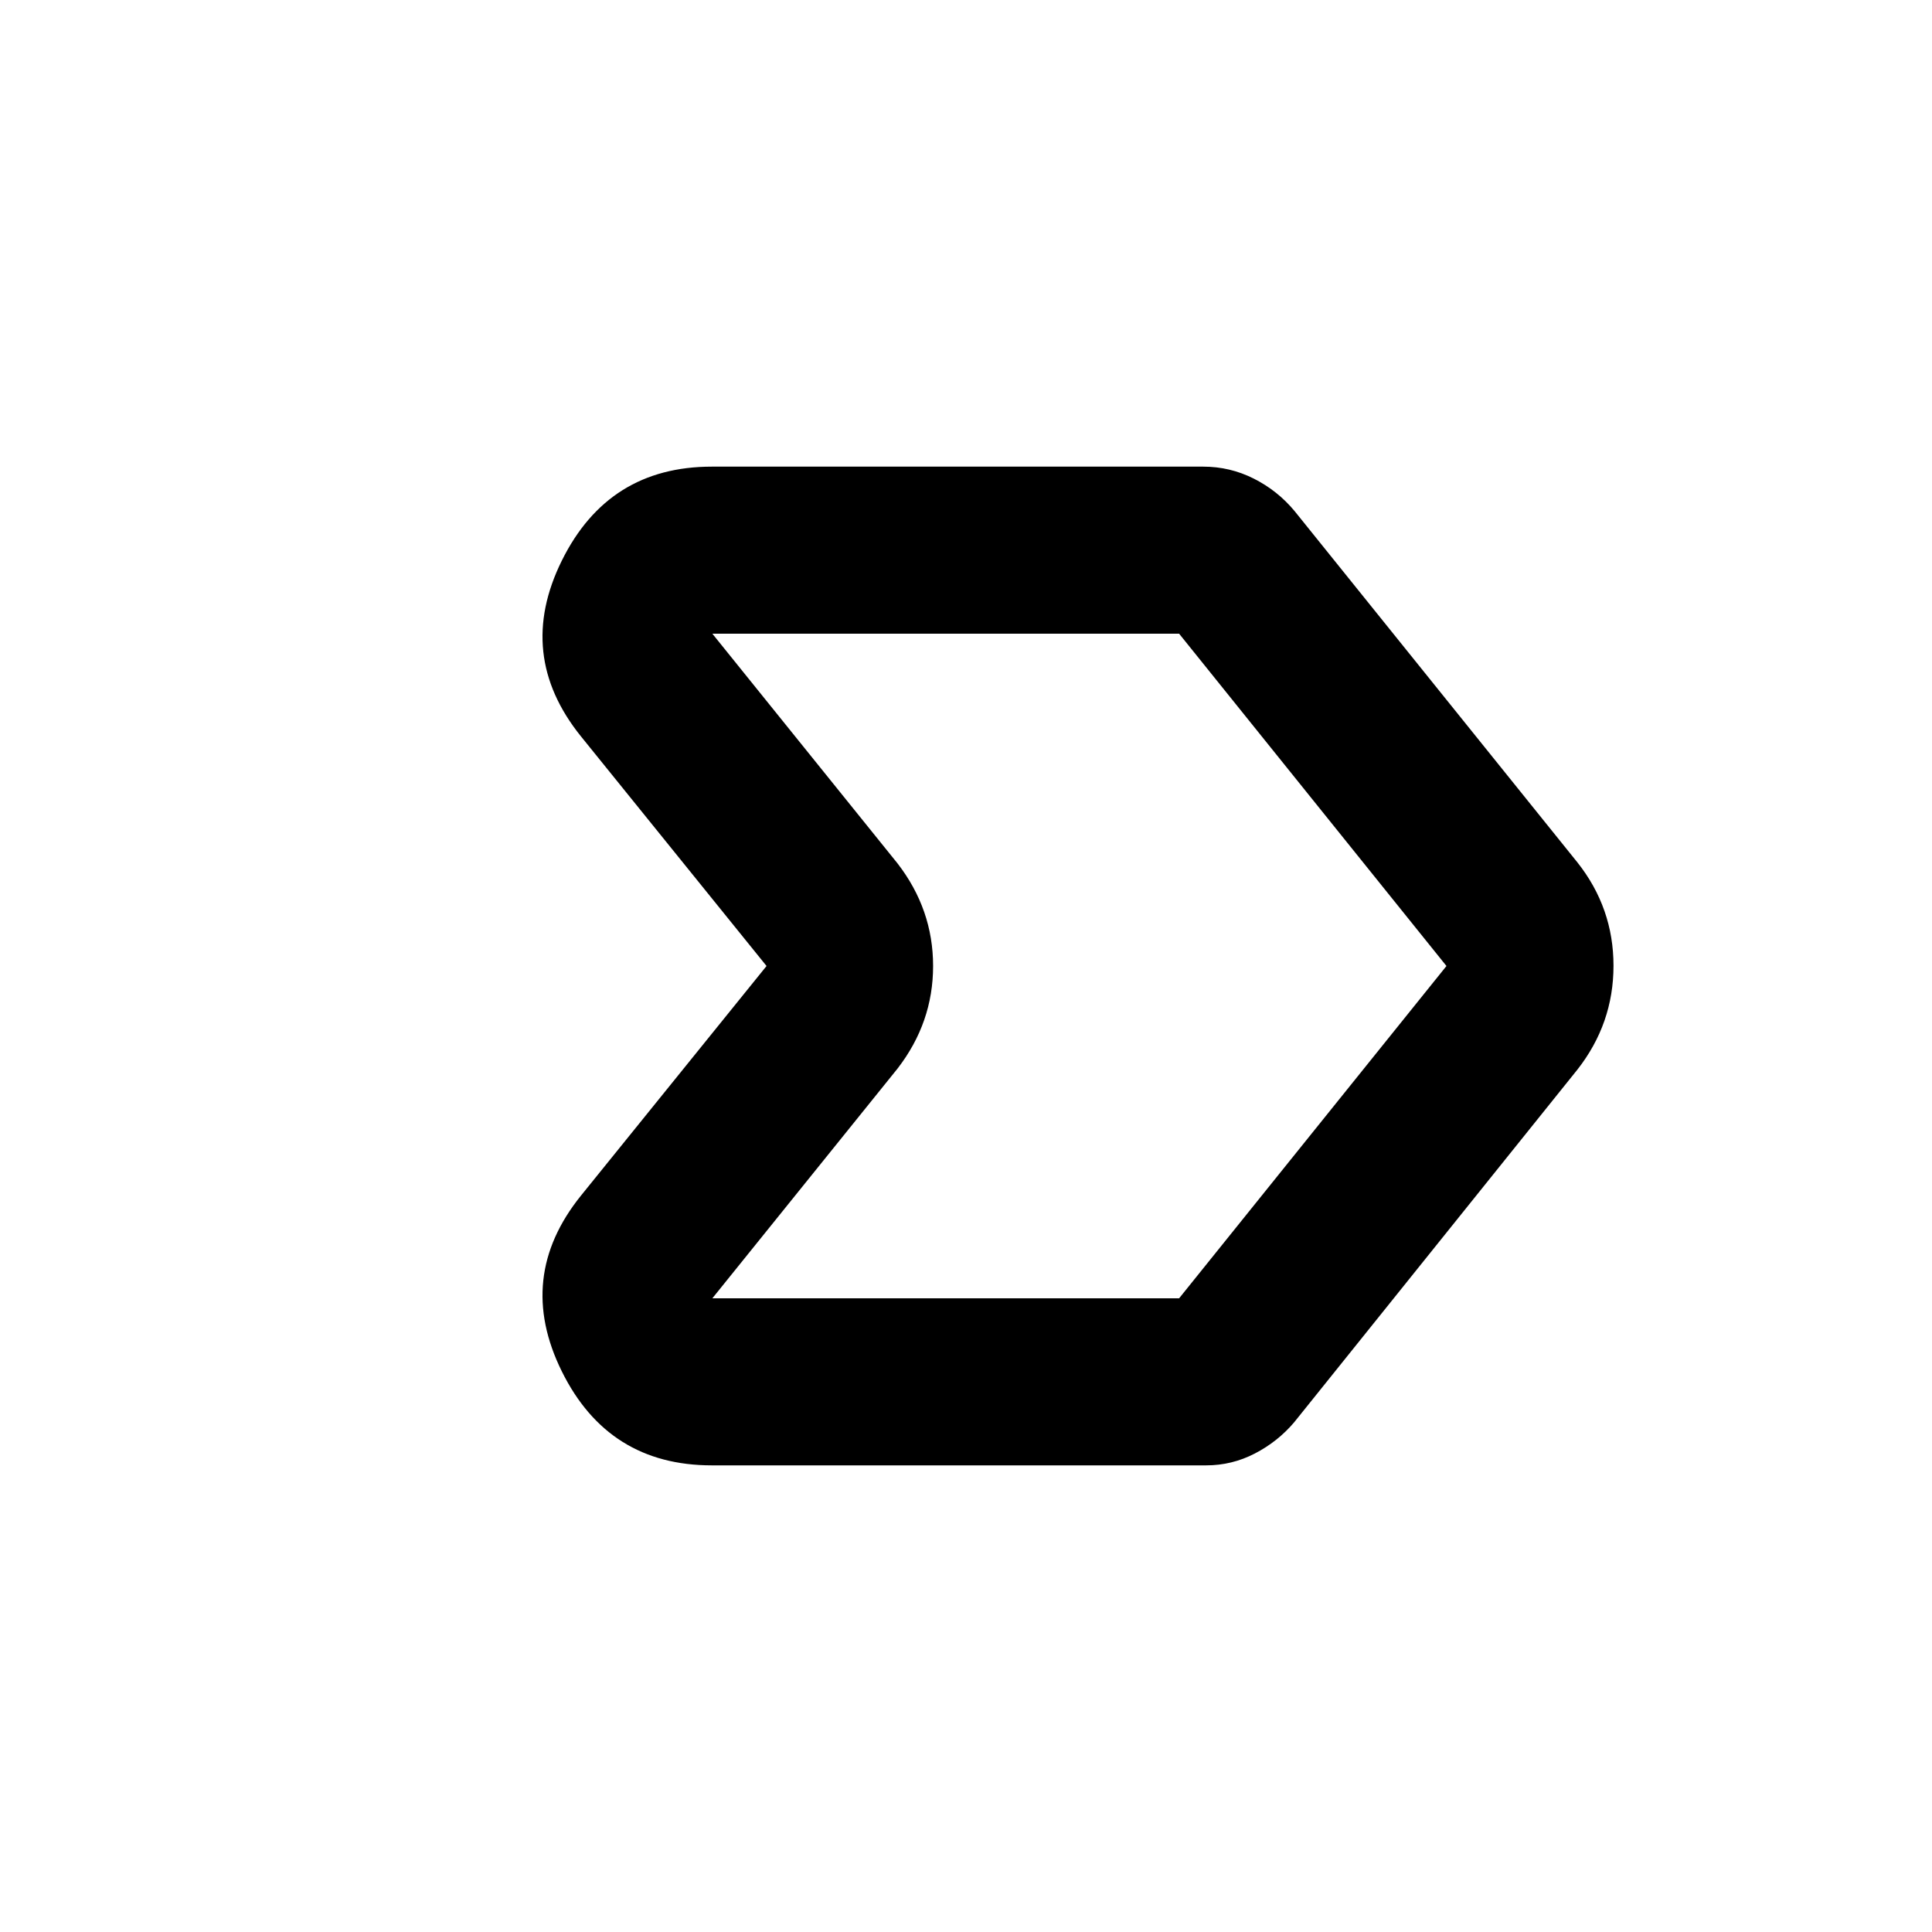 <svg xmlns="http://www.w3.org/2000/svg" height="20" viewBox="0 -960 960 960" width="20"><path d="M353.718-231.869q-51.472 0-74.573-46.74-23.102-46.739 9.485-87.239L380.891-480 288.63-594.152q-32.587-40.5-9.485-87.239 23.101-46.74 74.573-46.74h244.173q13.301 0 25.118 5.957 11.817 5.956 20.252 16.109l140.565 174.608q17.913 22.631 17.913 51.337 0 28.707-17.913 51.577L643.022-253.217q-8.144 9.575-19.509 15.461-11.365 5.887-24.187 5.887H353.718Zm232.173-83.001L718.739-480 585.891-645.13H353.957l92.021 114.152q17.674 22.869 17.674 50.978t-17.674 50.978L353.957-314.87h231.934ZM536.348-480Z"/></svg>